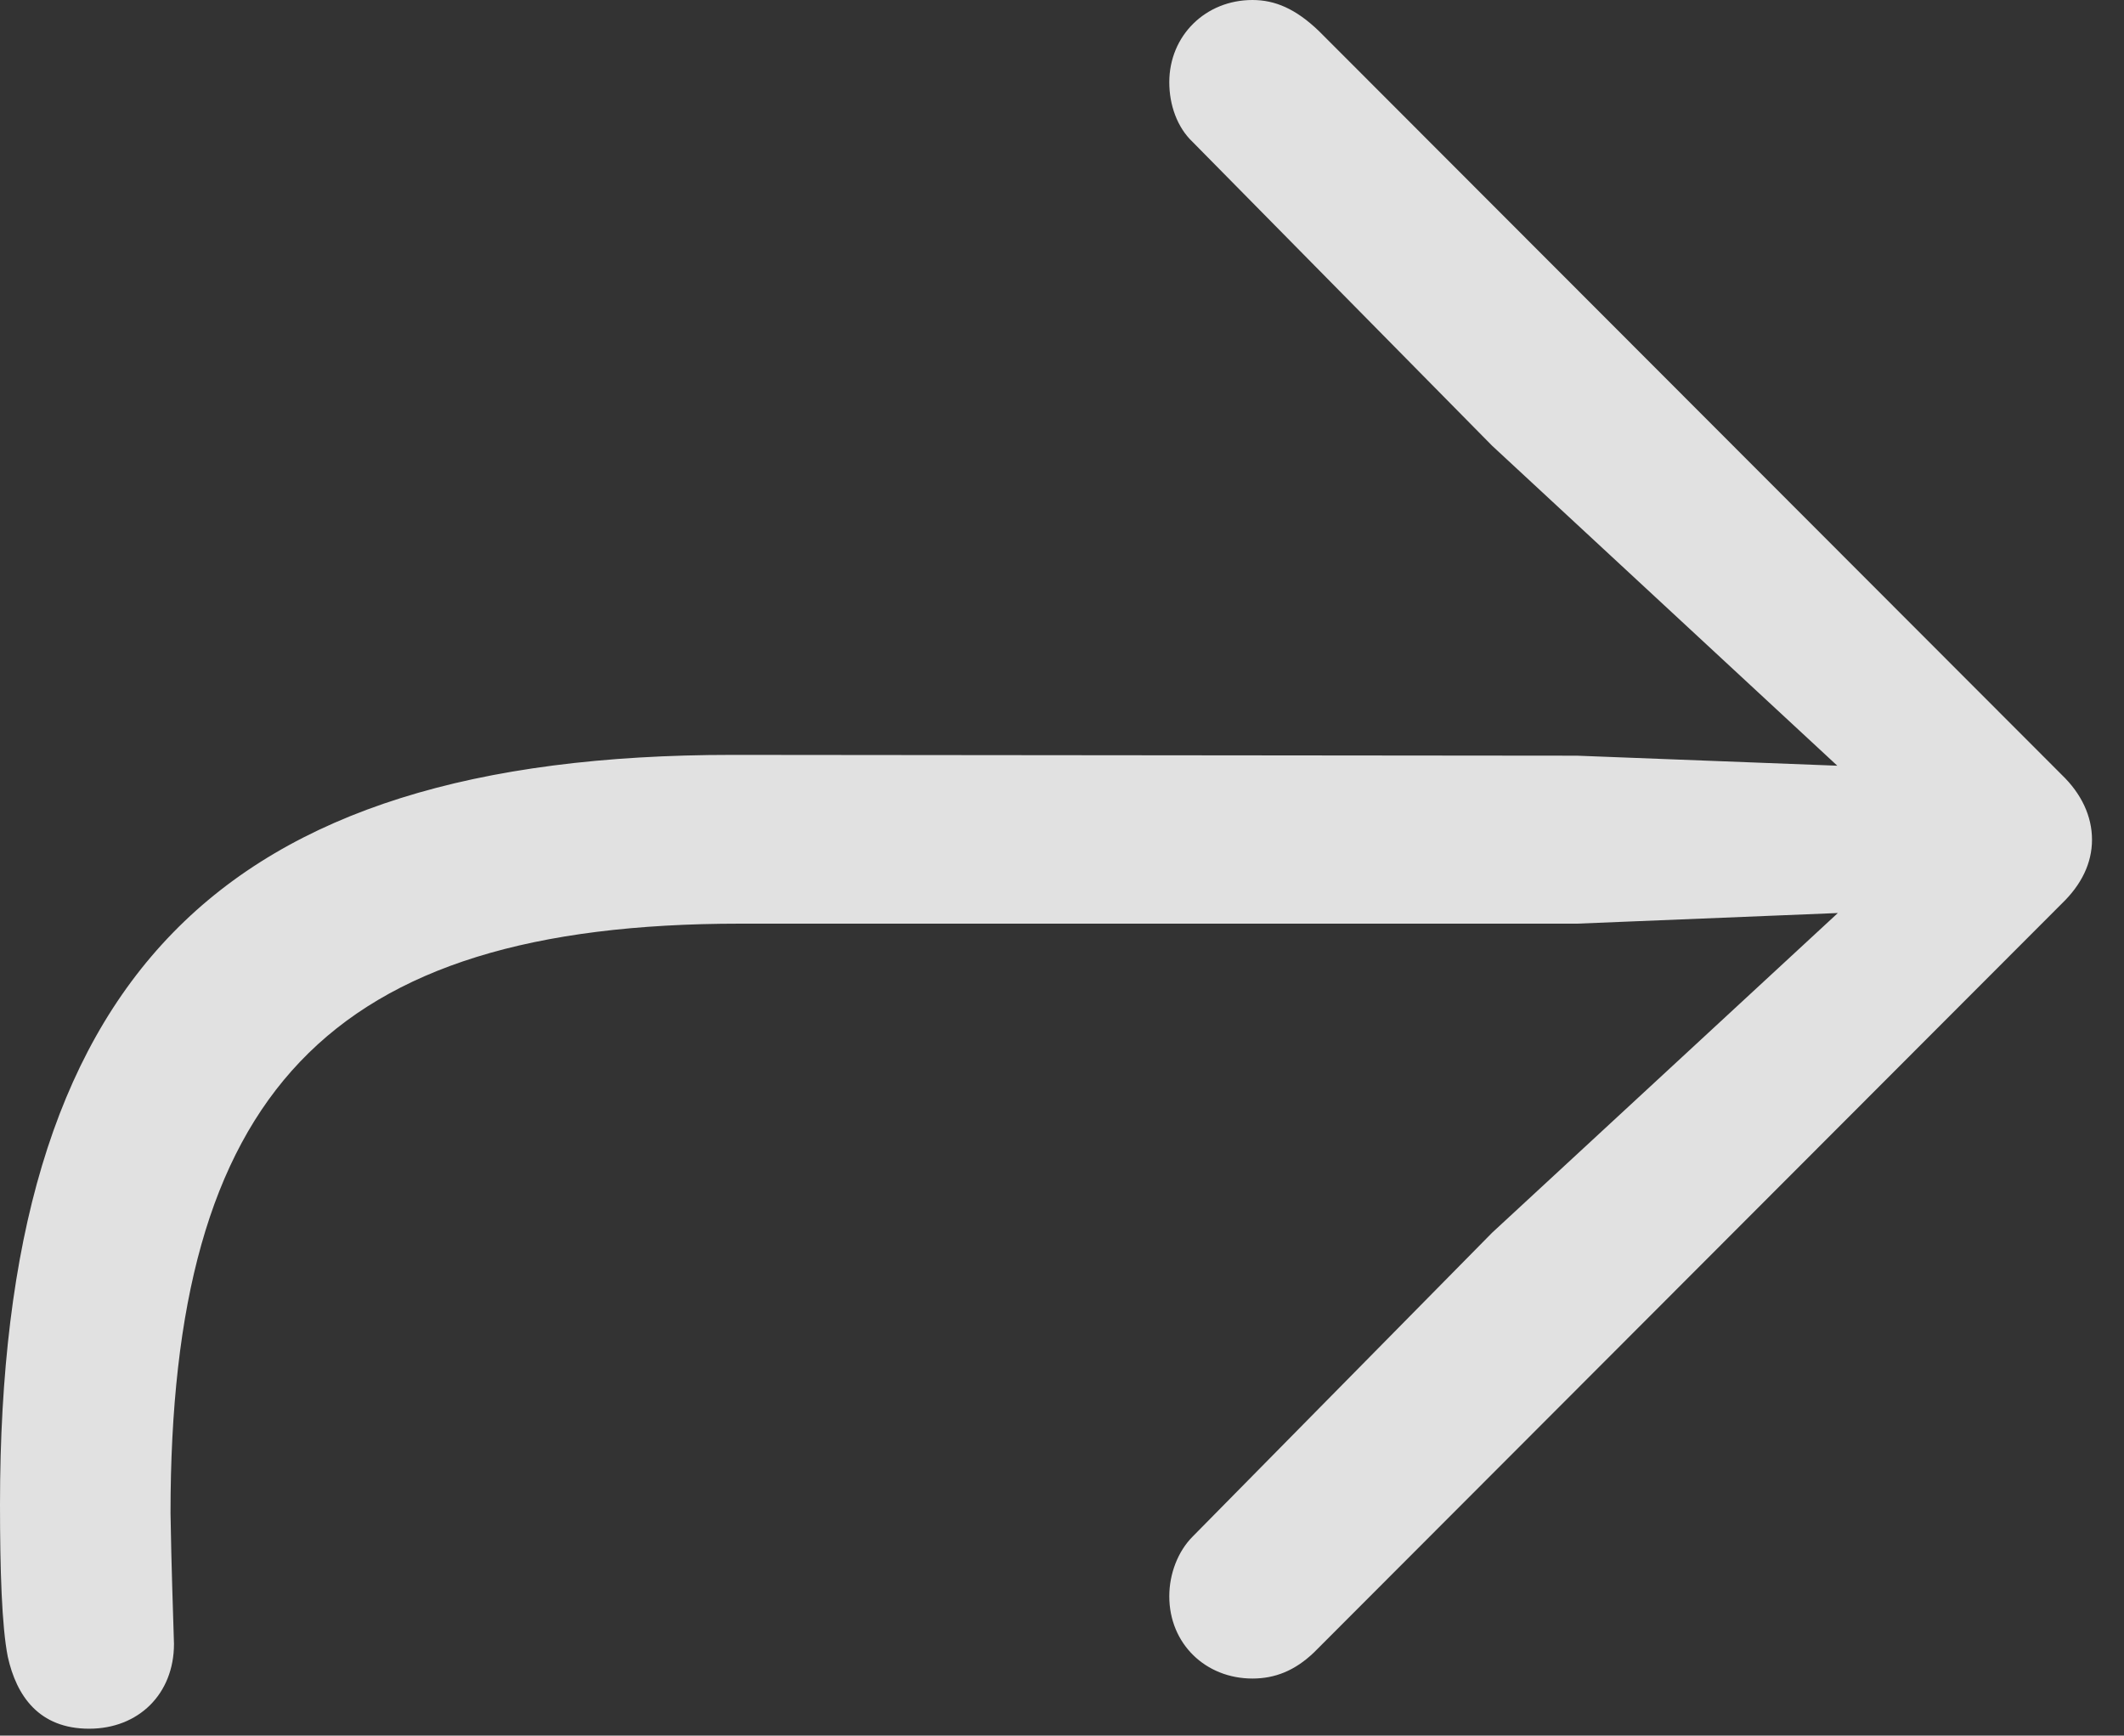 <?xml version="1.0" encoding="UTF-8"?>
<!--Generator: Apple Native CoreSVG 341-->
<!DOCTYPE svg
PUBLIC "-//W3C//DTD SVG 1.1//EN"
       "http://www.w3.org/Graphics/SVG/1.1/DTD/svg11.dtd">
<svg version="1.1" xmlns="http://www.w3.org/2000/svg" xmlns:xlink="http://www.w3.org/1999/xlink" viewBox="0 0 23.965 19.58">
 <rect x="0" y="0" width="23.965" height="19.58" fill="#333333" stroke="none"/>
 <g>
  <rect height="19.58" opacity="0" width="23.965" x="0" y="0"/>
  <path d="M21.631 9.473L16.836 13.906L13.457 17.334C13.291 17.5 13.193 17.754 13.193 18.008C13.193 18.545 13.604 18.936 14.131 18.936C14.385 18.936 14.609 18.848 14.824 18.643L23.262 10.195C23.486 9.98 23.604 9.736 23.604 9.473C23.604 9.209 23.486 8.955 23.262 8.74L14.883 0.352C14.619 0.098 14.385 0 14.131 0C13.604 0 13.193 0.4 13.193 0.928C13.193 1.182 13.281 1.436 13.457 1.602L16.836 5.029ZM21.621 10.264C22.061 10.244 22.412 9.902 22.412 9.473C22.412 9.033 22.051 8.691 21.611 8.672L17.793 8.525L8.262 8.516C2.451 8.516 0 11.045 0 16.973C0 17.705 0.02 18.35 0.088 18.691C0.186 19.131 0.439 19.502 1.006 19.502C1.562 19.502 1.963 19.111 1.963 18.545C1.953 18.193 1.934 17.695 1.924 17.07C1.924 12.354 3.682 10.42 8.35 10.42L17.793 10.42Z" fill="white" fill-opacity="0.85"/>
 </g>
</svg>

